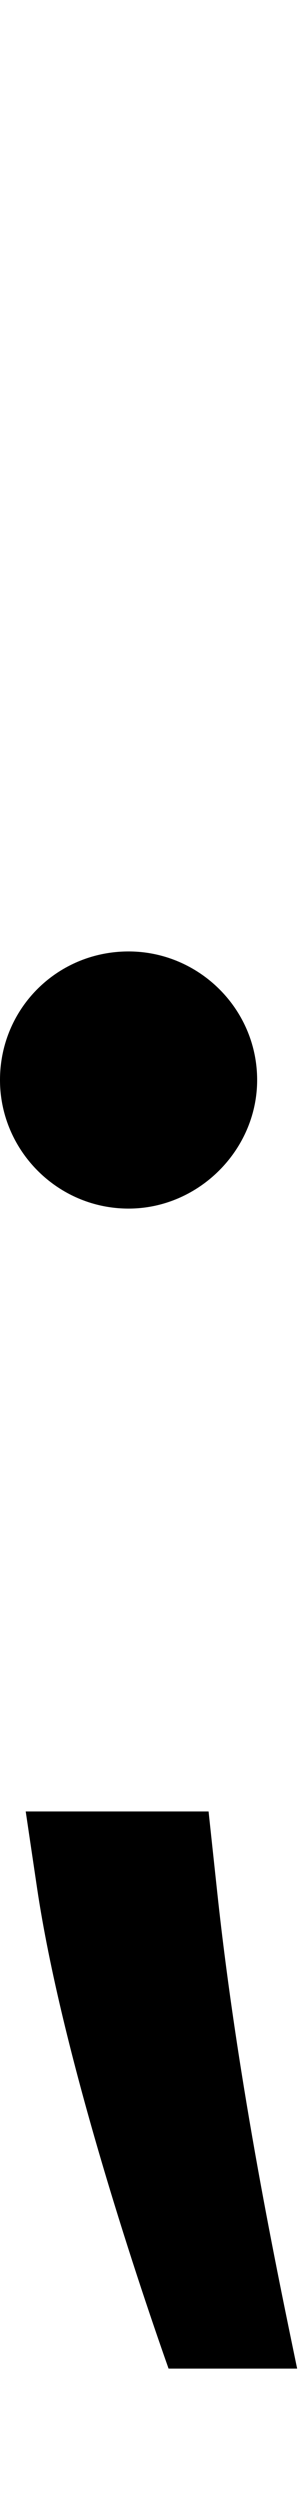 <svg id="svg-reversedsemicolon" xmlns="http://www.w3.org/2000/svg" width="42" height="350"><path d="M422 500H602C576 374 519 104 490 -168L478 -280H222L238 -172C272 56 374 364 422 500ZM366 -1124C464 -1124 546 -1206 546 -1304C546 -1404 464 -1484 366 -1484C266 -1484 186 -1404 186 -1304C186 -1206 266 -1124 366 -1124Z" transform="translate(-18.6 281.6) scale(0.1)"/></svg>
